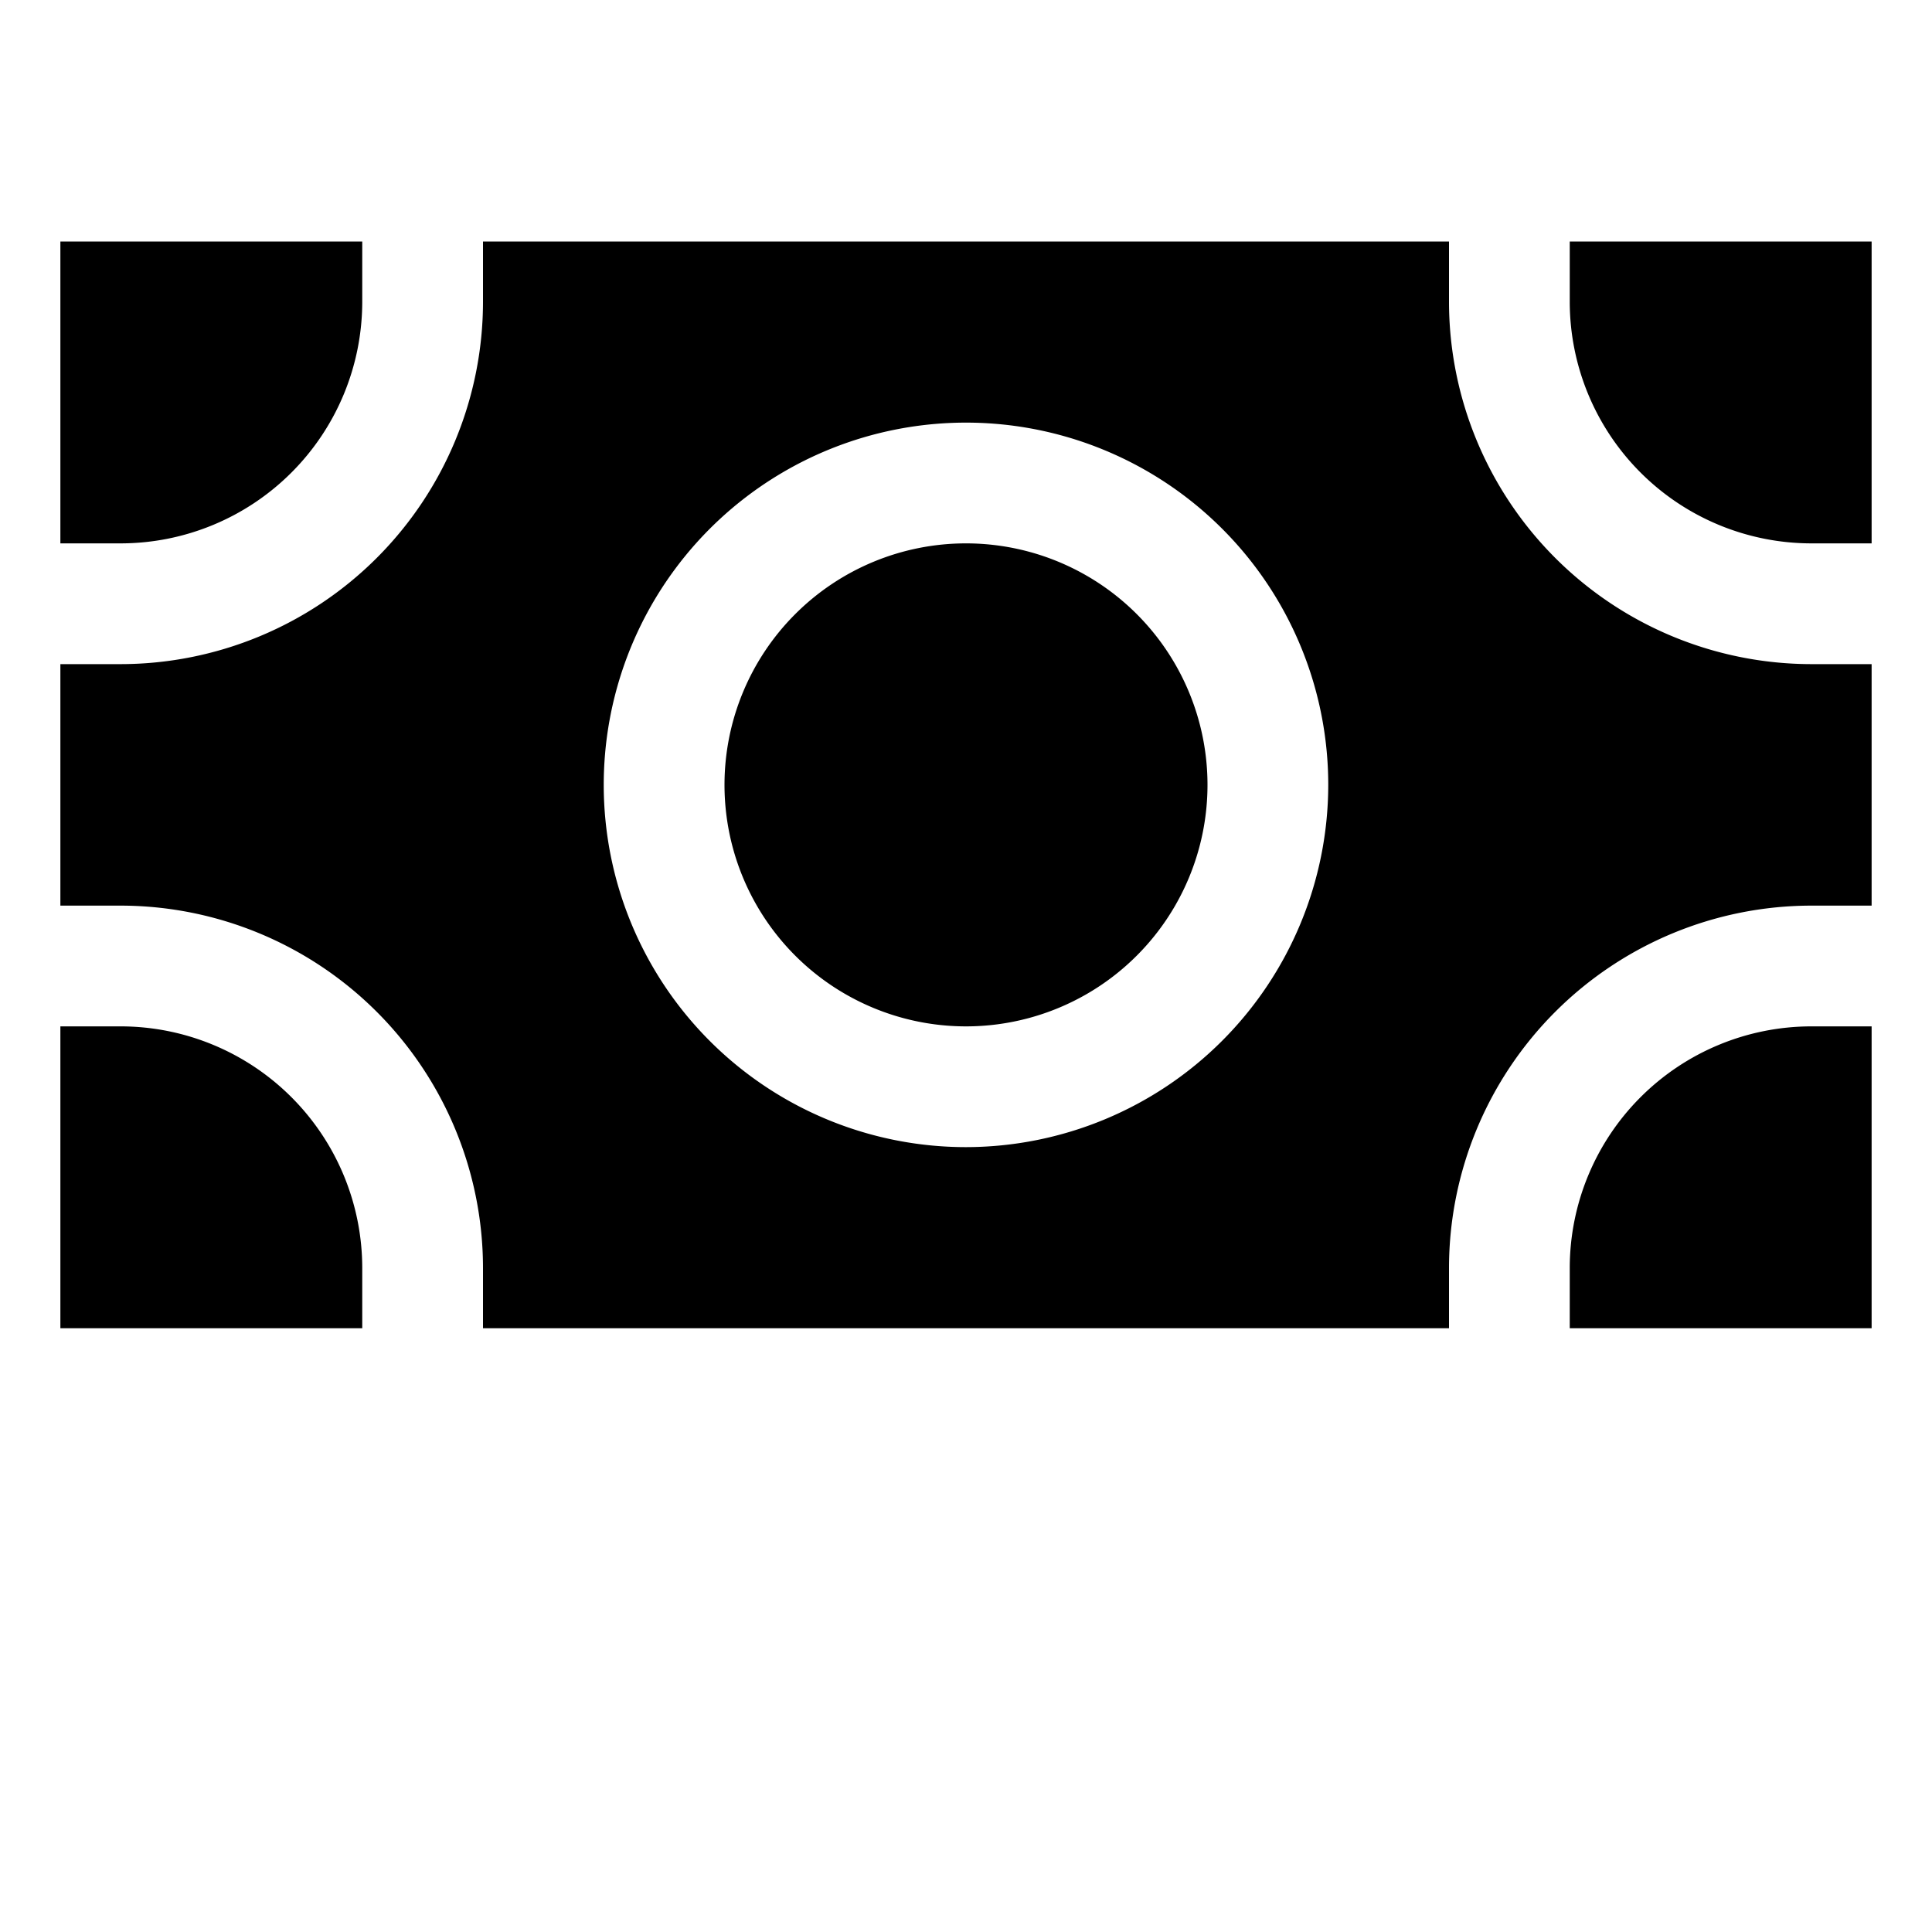 <svg xmlns="http://www.w3.org/2000/svg" width="512" height="512" viewBox="0 0 512 512"><path d="M16 64v80h16a64.07 64.07 0 0 0 64-64V64zm112 0v16a96.11 96.11 0 0 1-96 96H16v64h16a96.11 96.11 0 0 1 96 96v16h256v-16a96.11 96.11 0 0 1 96-96h16v-64h-16a96.11 96.11 0 0 1-96-96V64zm288 0v16a64.07 64.07 0 0 0 64 64h16V64zm-178.729 49.844A96 96 0 0 1 352 208a96.11 96.11 0 0 1-96 96 96 96 0 0 1-18.729-190.156zM256 144a64 64 0 0 0-64 64 64 64 0 0 0 64 64 64 64 0 0 0 64-64 64 64 0 0 0-64-64zM16 272v80h80v-16a64.07 64.07 0 0 0-64-64zm464 0a64.07 64.07 0 0 0-64 64v16h80v-80z"/></svg>